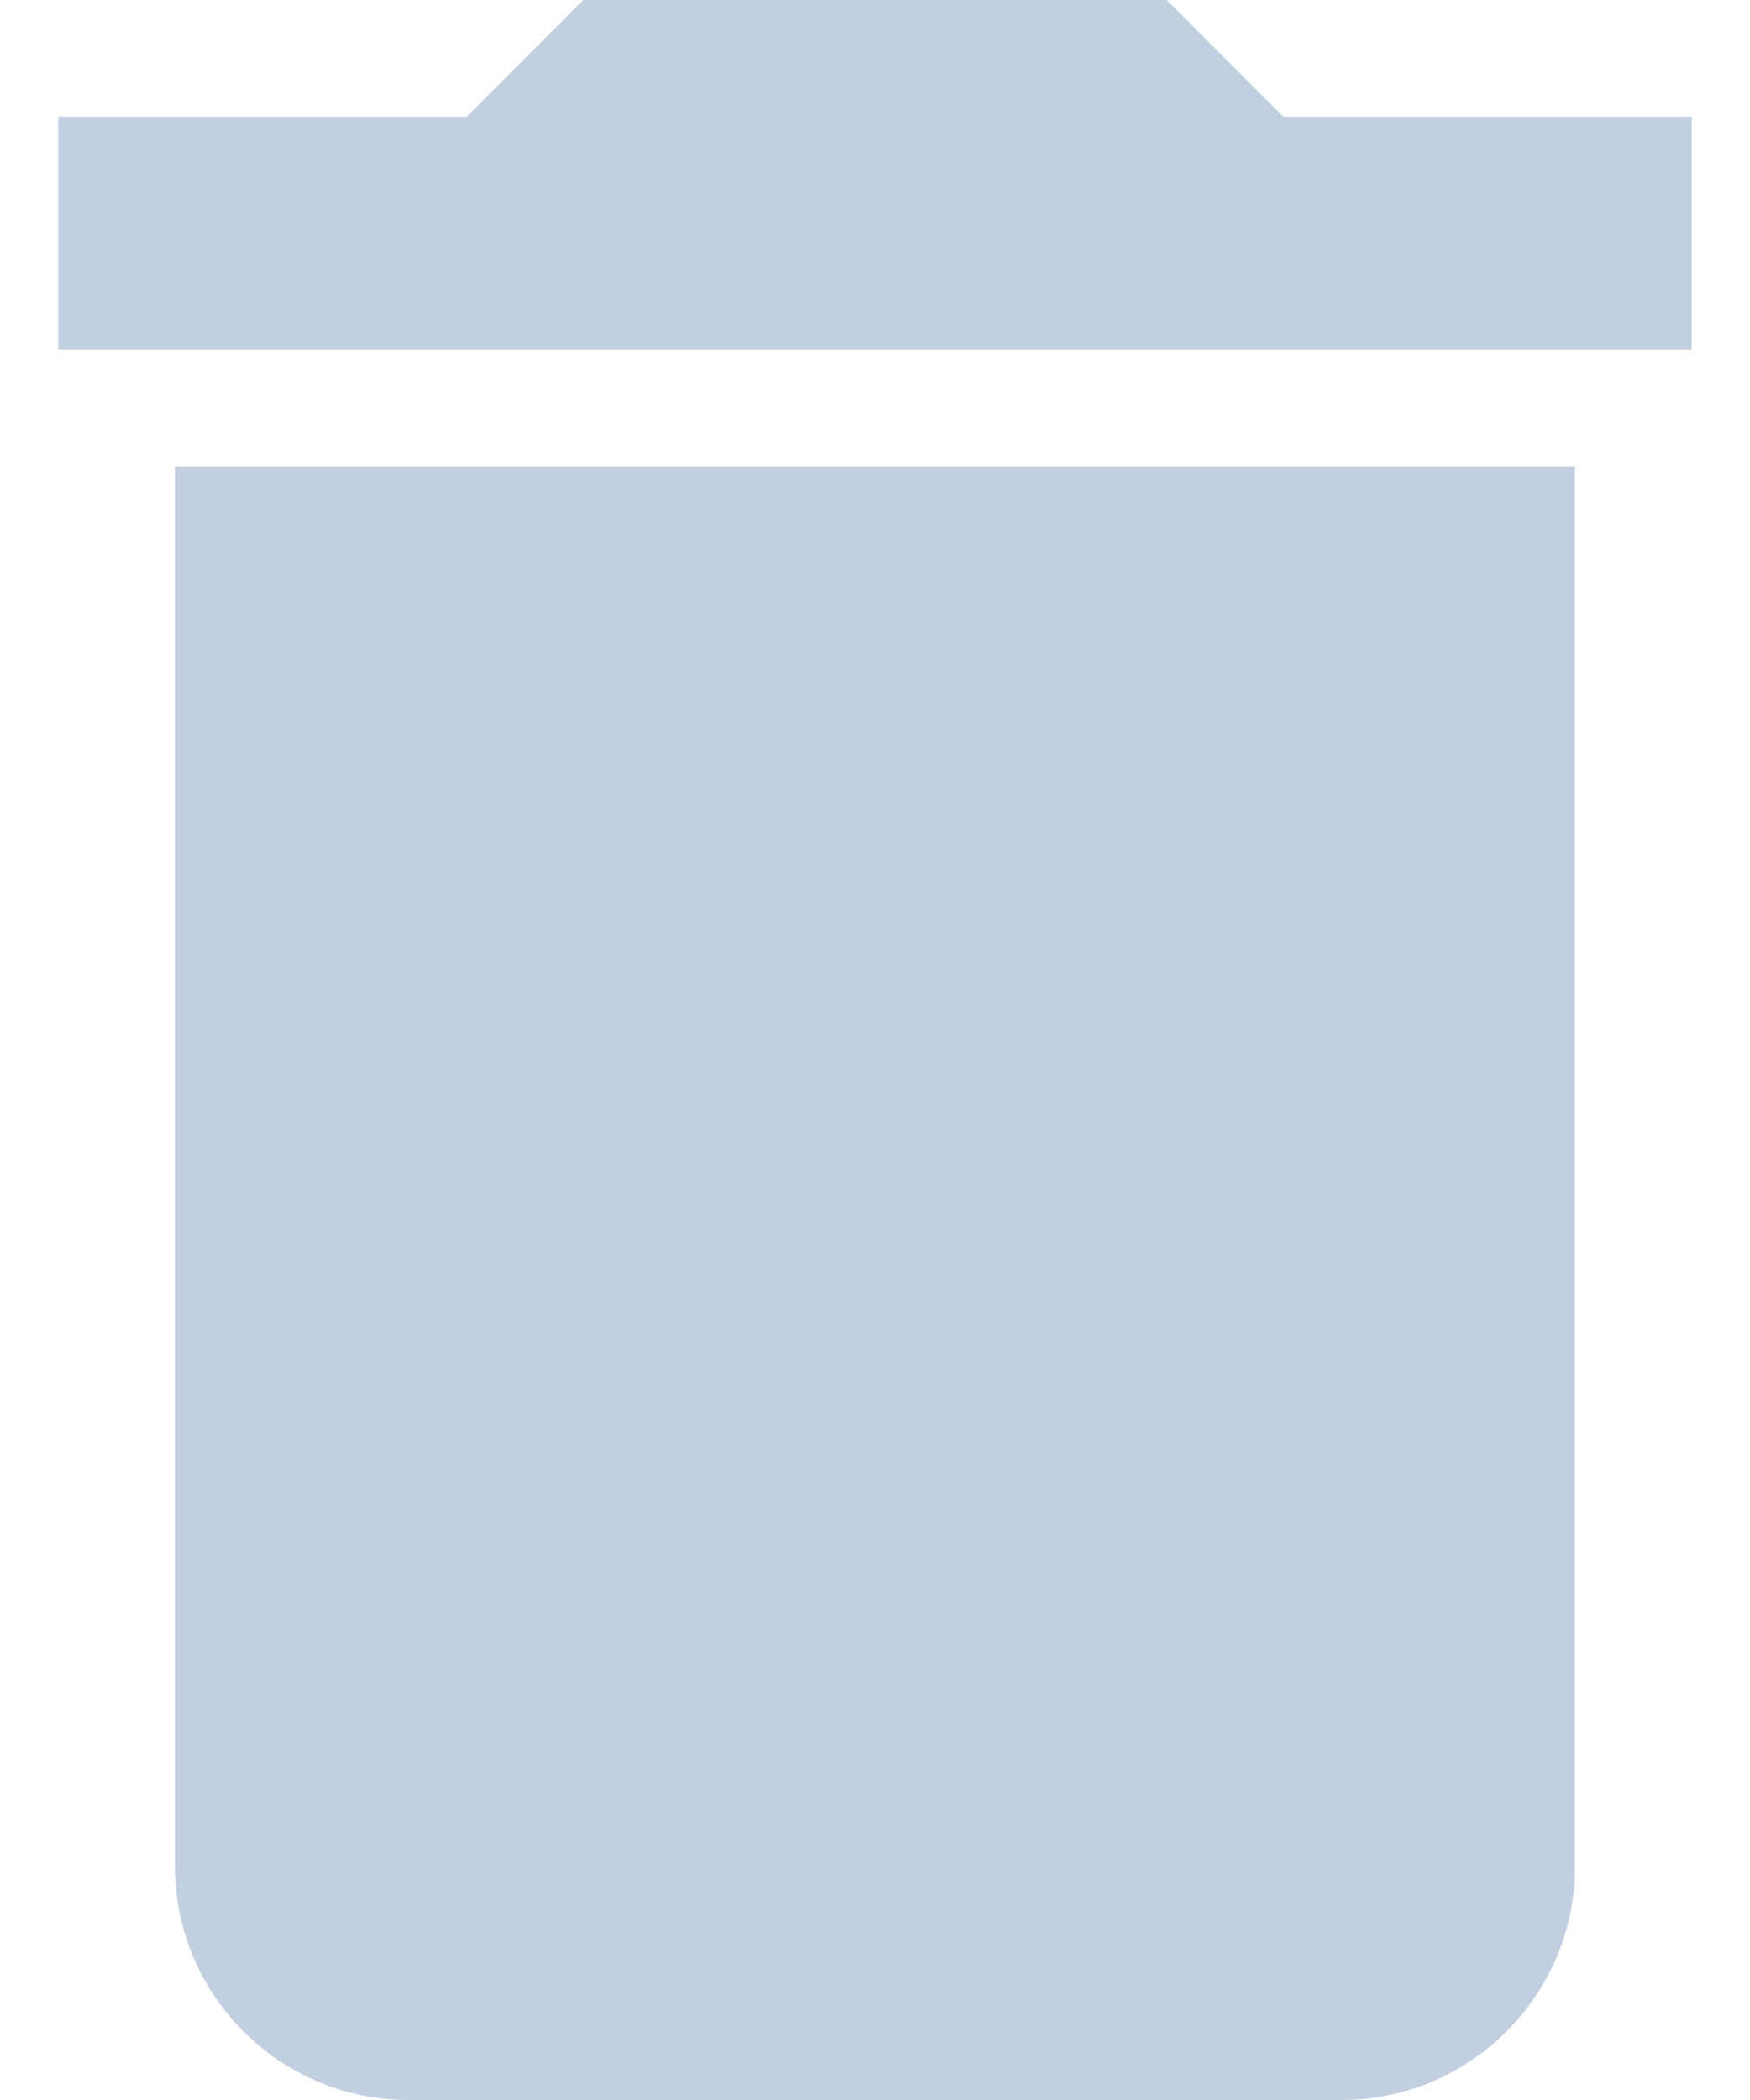 <svg width="10" height="12" viewBox="0 0 10 12" fill="none" xmlns="http://www.w3.org/2000/svg">
    <path d="M1 10.667C1 11.4 1.6 12 2.333 12H7.667C8.4 12 9 11.4 9 10.667V2.667H1V10.667ZM9.667 0.667H7.333L6.667 0H3.333L2.667 0.667H0.333V2H9.667V0.667Z" fill="#C2CFE0"/>
</svg>
